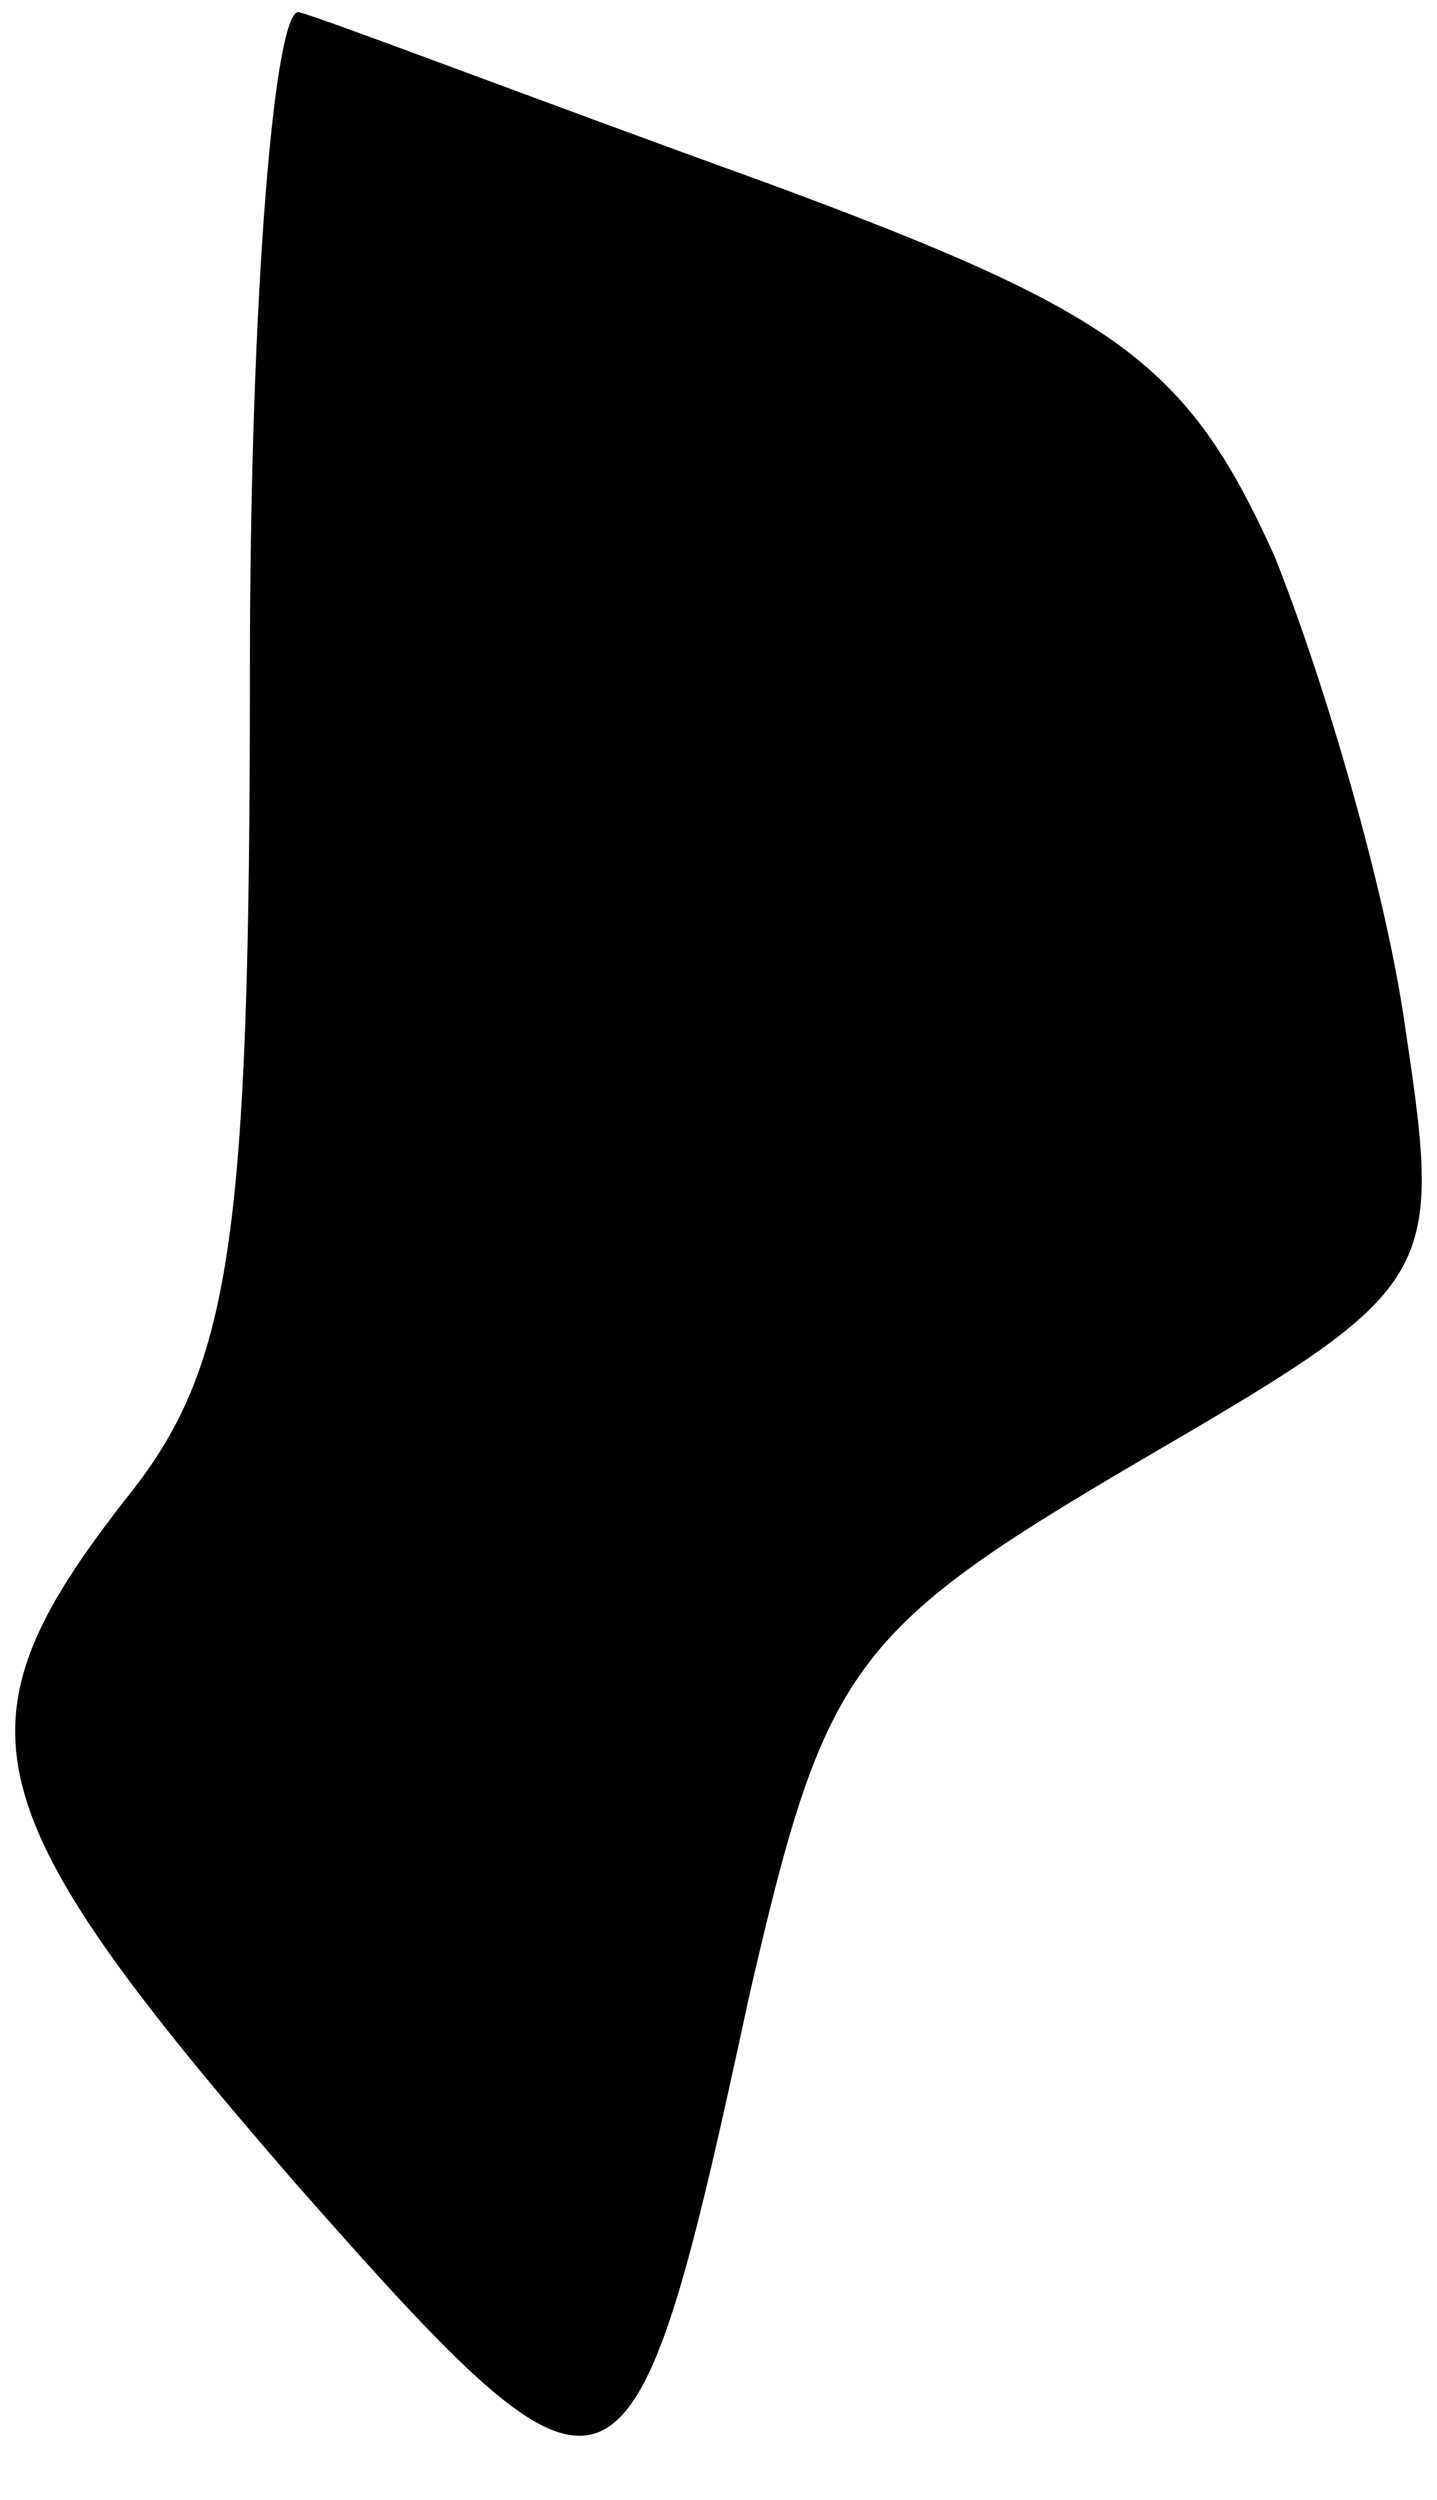 <?xml version="1.0" standalone="no"?>
<!DOCTYPE svg PUBLIC "-//W3C//DTD SVG 20010904//EN"
 "http://www.w3.org/TR/2001/REC-SVG-20010904/DTD/svg10.dtd">
<svg version="1.0" xmlns="http://www.w3.org/2000/svg"
 width="23pt" height="40pt" viewBox="0 0 23 40"
 preserveAspectRatio="xMidYMid meet">
<g transform="translate(0,40) scale(0.1,-0.1)"
fill="#000000" stroke="none">
<path fill="#000000" stroke="none" d="M40 293 c0 -92 -3 -112 -20 -133 -28
-36 -25 -49 27 -109 52 -59 54 -58 73 30 12 52 16 58 62 85 48 28 49 29 43 69
-3 22 -13 56 -21 76 -14 31 -25 39 -82 60 -36 13 -70 26 -74 27 -4 2 -8 -45
-8 -105z"/>
</g>
</svg>

